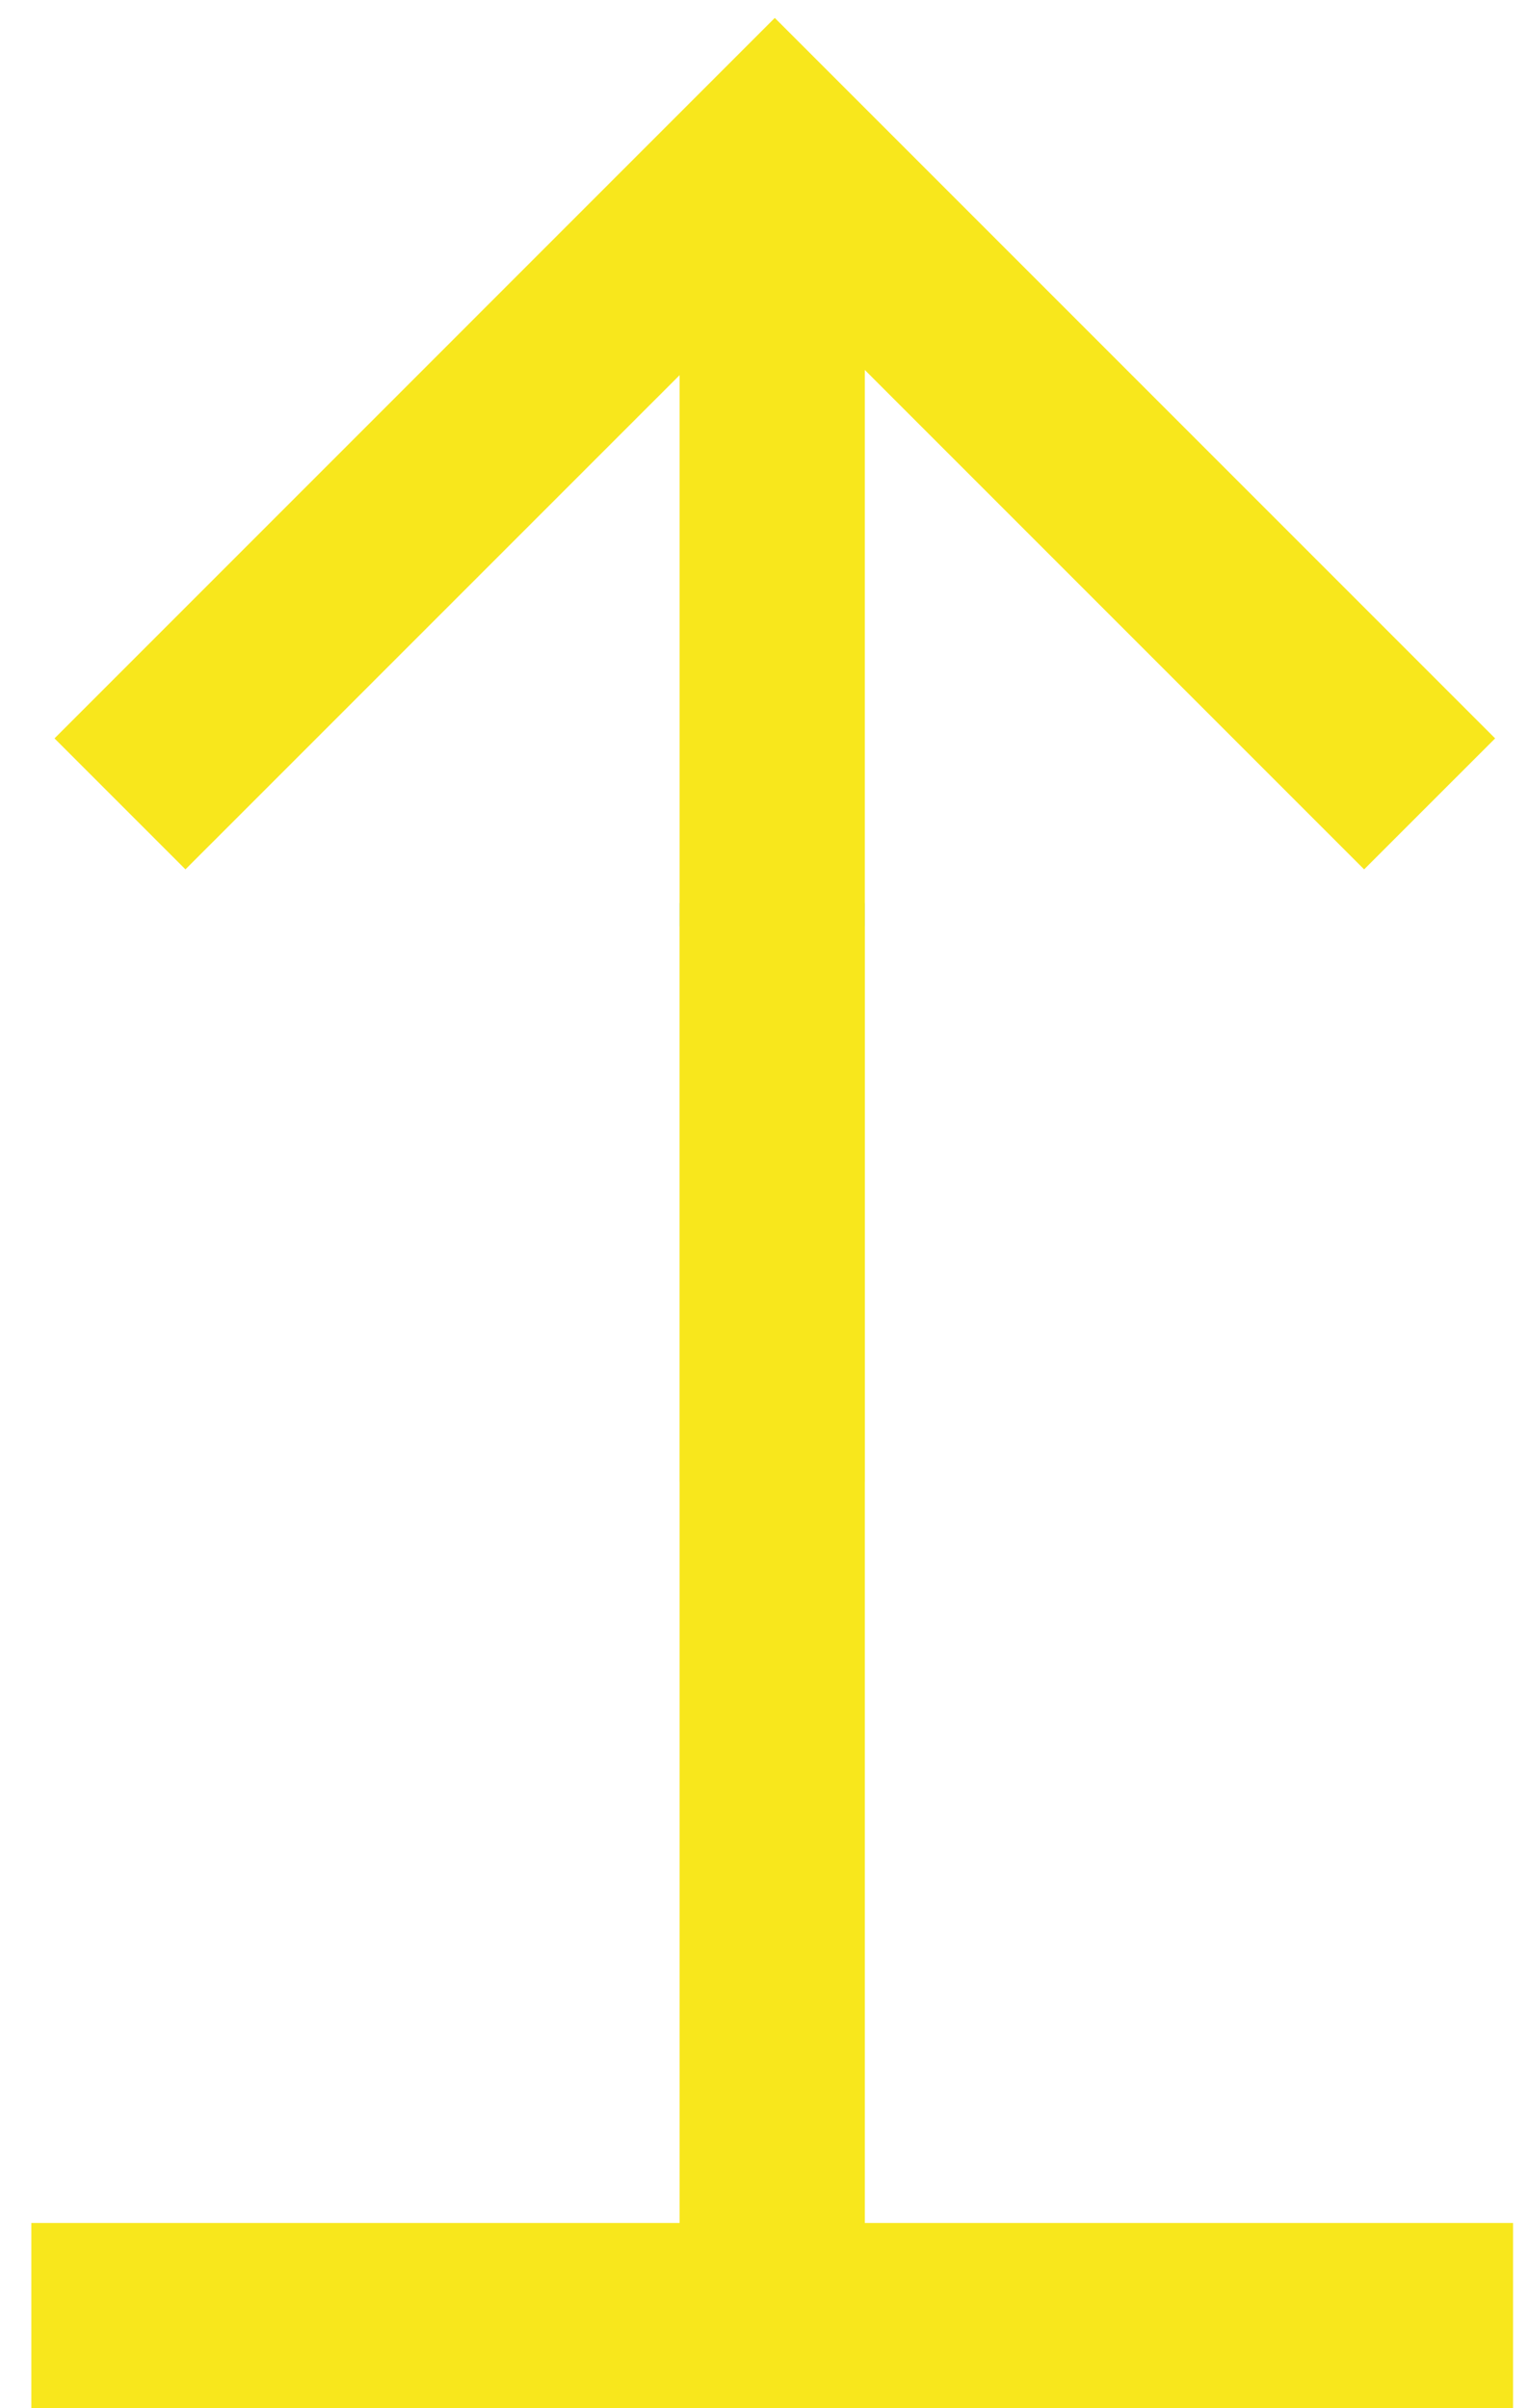 <?xml version="1.0" encoding="UTF-8"?>
<svg width="33px" height="52px" viewBox="0 0 33 52" version="1.1" xmlns="http://www.w3.org/2000/svg" xmlns:xlink="http://www.w3.org/1999/xlink">
    <!-- Generator: sketchtool 50.2 (55047) - http://www.bohemiancoding.com/sketch -->
    <title>D84C0136-ED29-404E-B891-03B016B0C73A</title>
    <desc>Created with sketchtool.</desc>
    <defs>
        <path d="M23.899,14 L13.228,3.328 L16.056,0.5 L31.613,16.056 L16.056,31.613 L13.228,28.784 L24.012,18 L-1.37635684e-15,18 L-1.37635684e-15,14 L23.899,14 Z" id="path-1"></path>
    </defs>
    <g id="Page-1" stroke="none" stroke-width="1" fill="none" fill-rule="evenodd">
        <g id="Analytics---Reports---Material" transform="translate(-897, -285)">
            <g id="GraphicRepresentation" transform="translate(709, 241)">
                <g id="Linear" transform="translate(204.5, 70) rotate(-90) translate(-204.5, -70) translate(178.5, 53.5)">
                    <g id="Group" transform="translate(32, 15.76)" stroke="#0E8DED" stroke-width="4">
                        <path d="M0,0.917 L0.5,0.917" id="Line"></path>
                    </g>
                    <g id="→" transform="translate(20, 0.677)">
                        <mask id="mask-2" fill="white">
                            <use xlink:href="#path-1"></use>
                        </mask>
                        <use id="Arrowhead" fill="#F8E71C" xlink:href="#path-1"></use>
                    </g>
                    <g id="←" transform="translate(16, 16.677) scale(-1, 1) translate(-16, -16.677) translate(0, 0.677)" fill="#F8E71C">
                        <path d="M28,18 L0,18 L0,14 L28,14 L28,0 L32,0 L32,32 L28,32 L28,18 Z" id="Line"></path>
                    </g>
                </g>
            </g>
        </g>
    </g>
</svg>